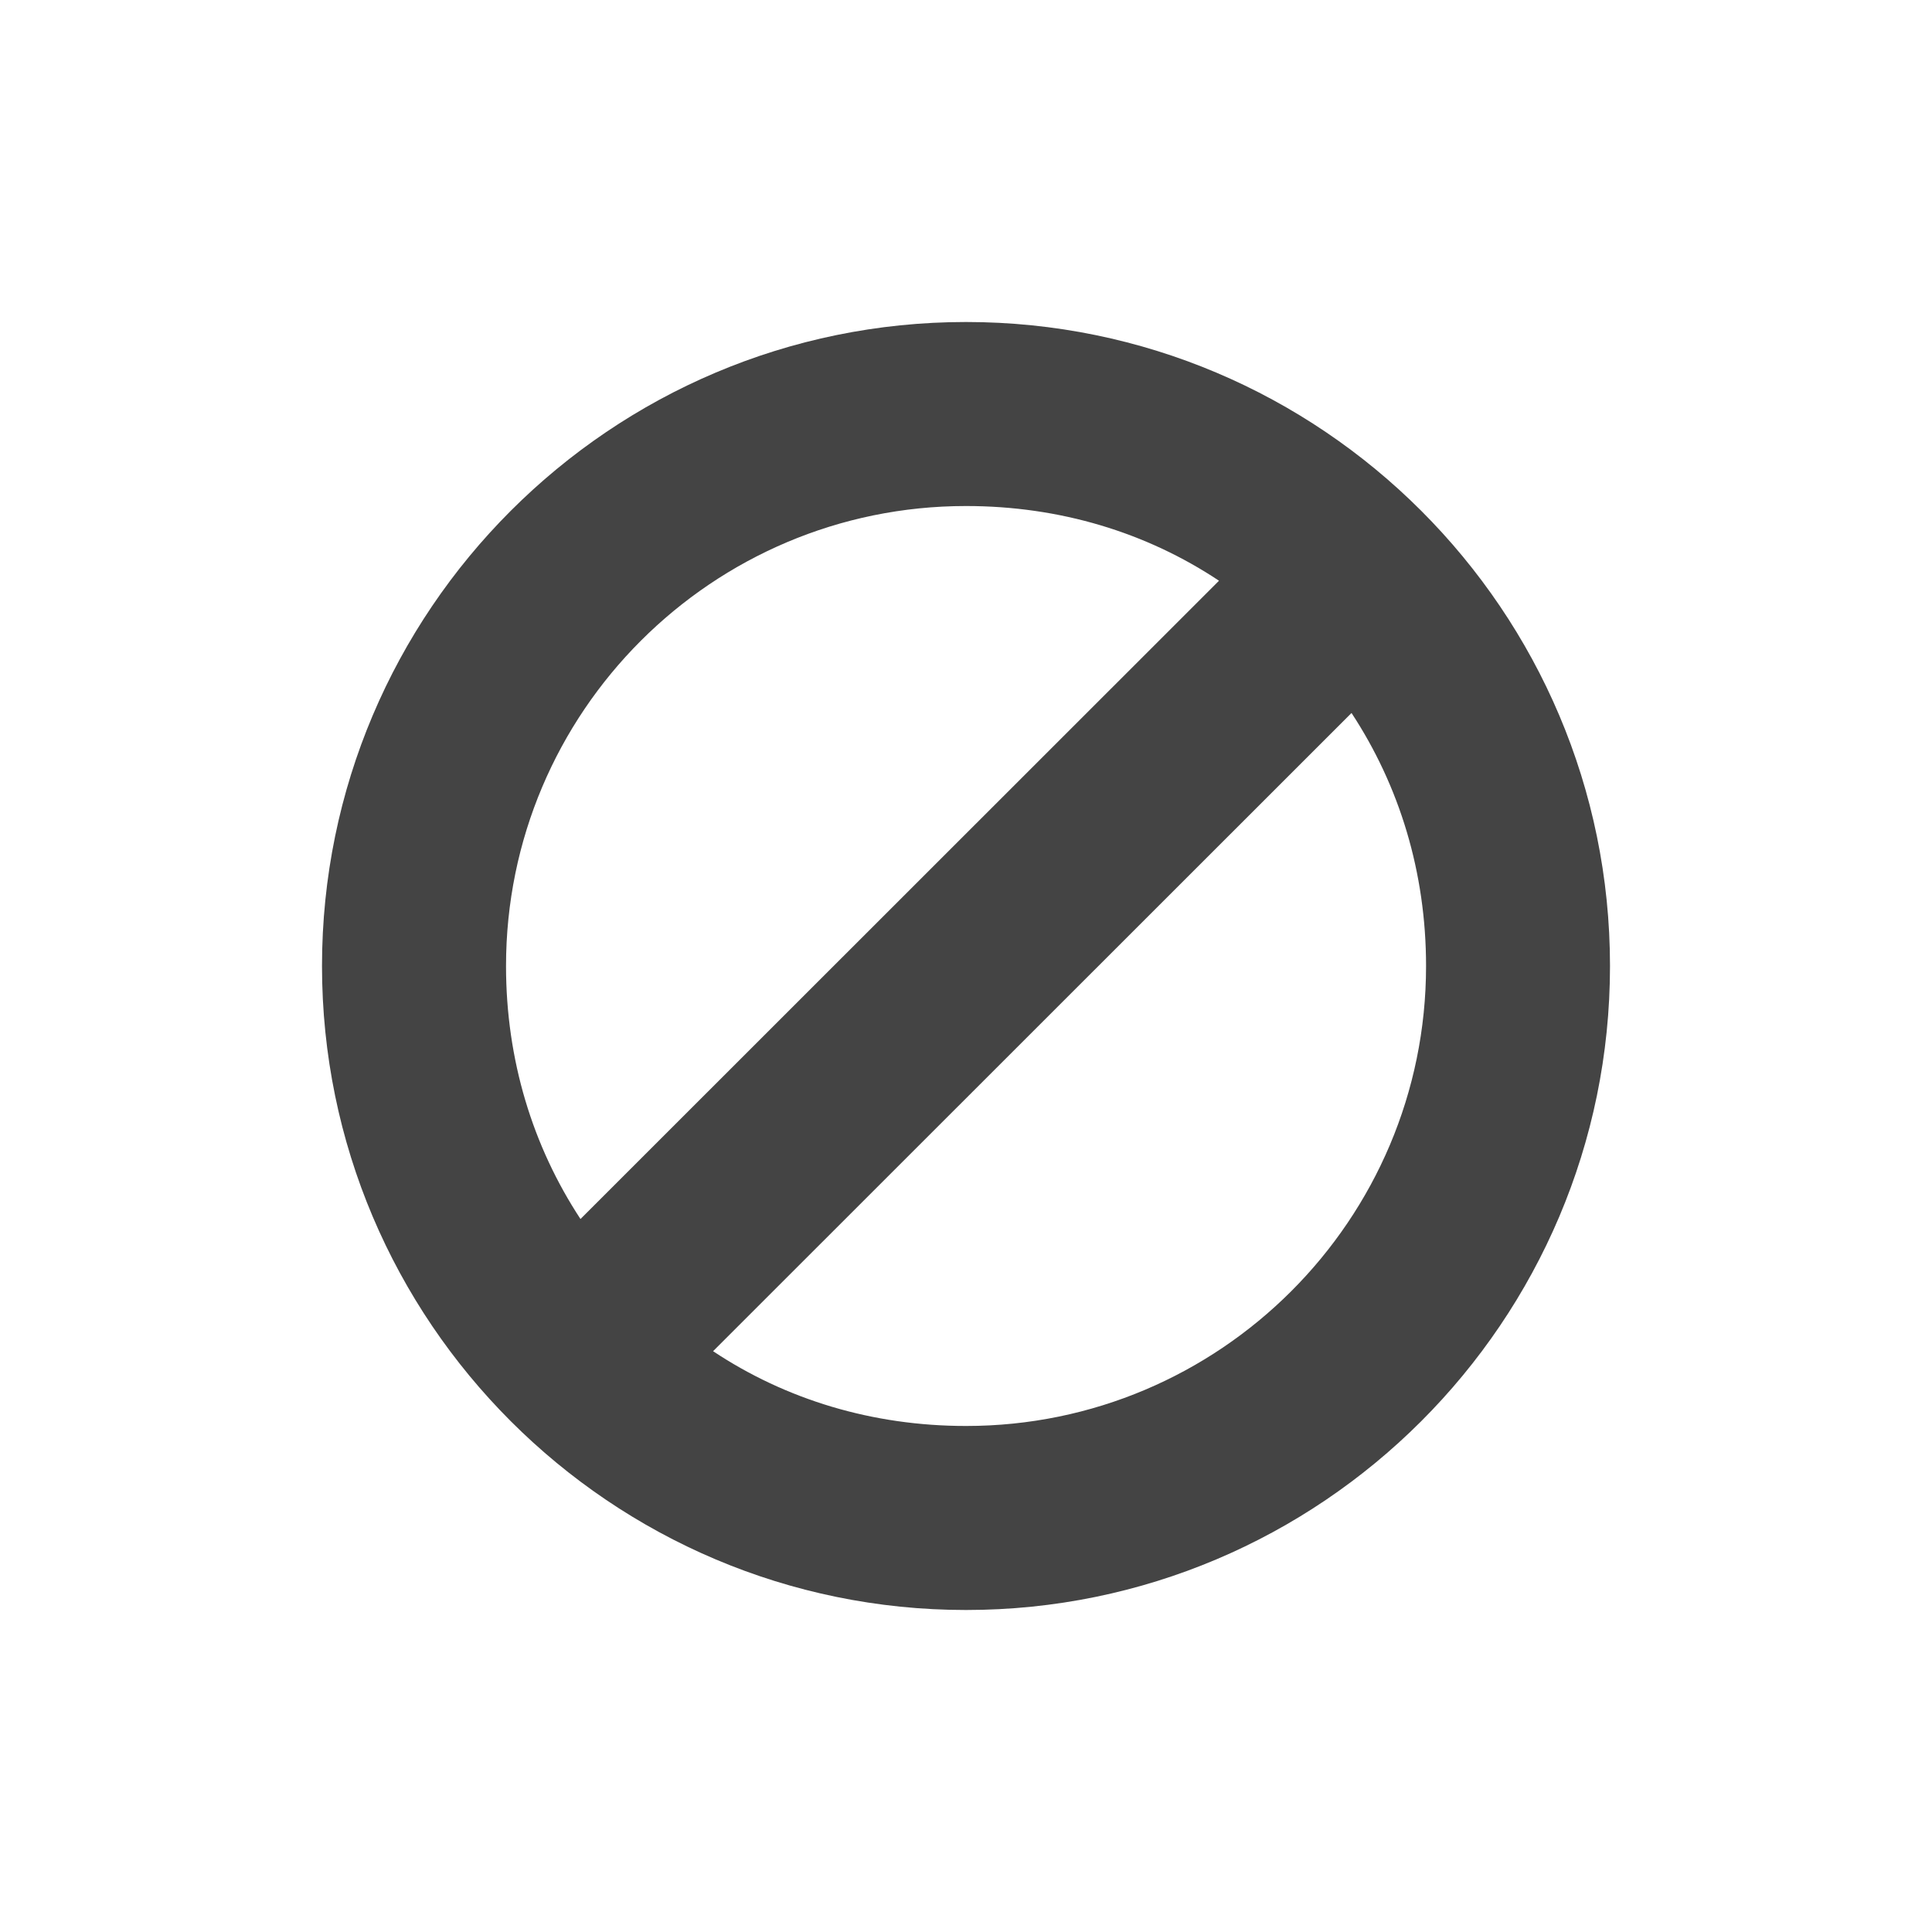 <?xml version='1.0' encoding='UTF-8' standalone='no'?>
<svg xmlns="http://www.w3.org/2000/svg" xmlns:xlink="http://www.w3.org/1999/xlink" version="1.1" width="24px" height="24px">
  <g transform="translate(4.0, 4.0) scale(1 1) "><sodipodi:namedview xmlns:sodipodi="http://sodipodi.sourceforge.net/DTD/sodipodi-0.dtd" xmlns:inkscape="http://www.inkscape.org/namespaces/inkscape" id="namedview1088" pagecolor="#ffffff" bordercolor="#000000" borderopacity="0.25" inkscape:showpageshadow="2" inkscape:pageopacity="0.0" inkscape:pagecheckerboard="0" inkscape:deskcolor="#d1d1d1" showgrid="false" inkscape:zoom="22.693708" inkscape:cx="1.5422777" inkscape:cy="10.289195" inkscape:current-layer="svg1086"/>
  <defs id="defs1082">
    <style id="current-color-scheme" type="text/css">
   .ColorScheme-Text { color:#444444; } .ColorScheme-Highlight { color:#4285f4; }
  </style>
  </defs>
  <path style="fill:#444444;stroke-width:1.143" d="M 8,0 C 3.589,0 0,3.585 0,8 c 0,4.415 3.589,8 8,8 4.411,0 8,-3.585 8,-8 C 16,3.585 12.411,0 8,0 Z m 0,2.286 c 1.166,0 2.24,0.328 3.143,0.928 L 3.211,11.143 C 2.617,10.239 2.286,9.165 2.286,8 2.286,4.846 4.846,2.286 8,2.286 Z m 4.789,2.571 c 0.594,0.904 0.926,1.977 0.926,3.143 0,3.153 -2.56,5.714 -5.714,5.714 -1.166,0 -2.24,-0.329 -3.143,-0.929 z" id="path2"/>
</g>
</svg>

